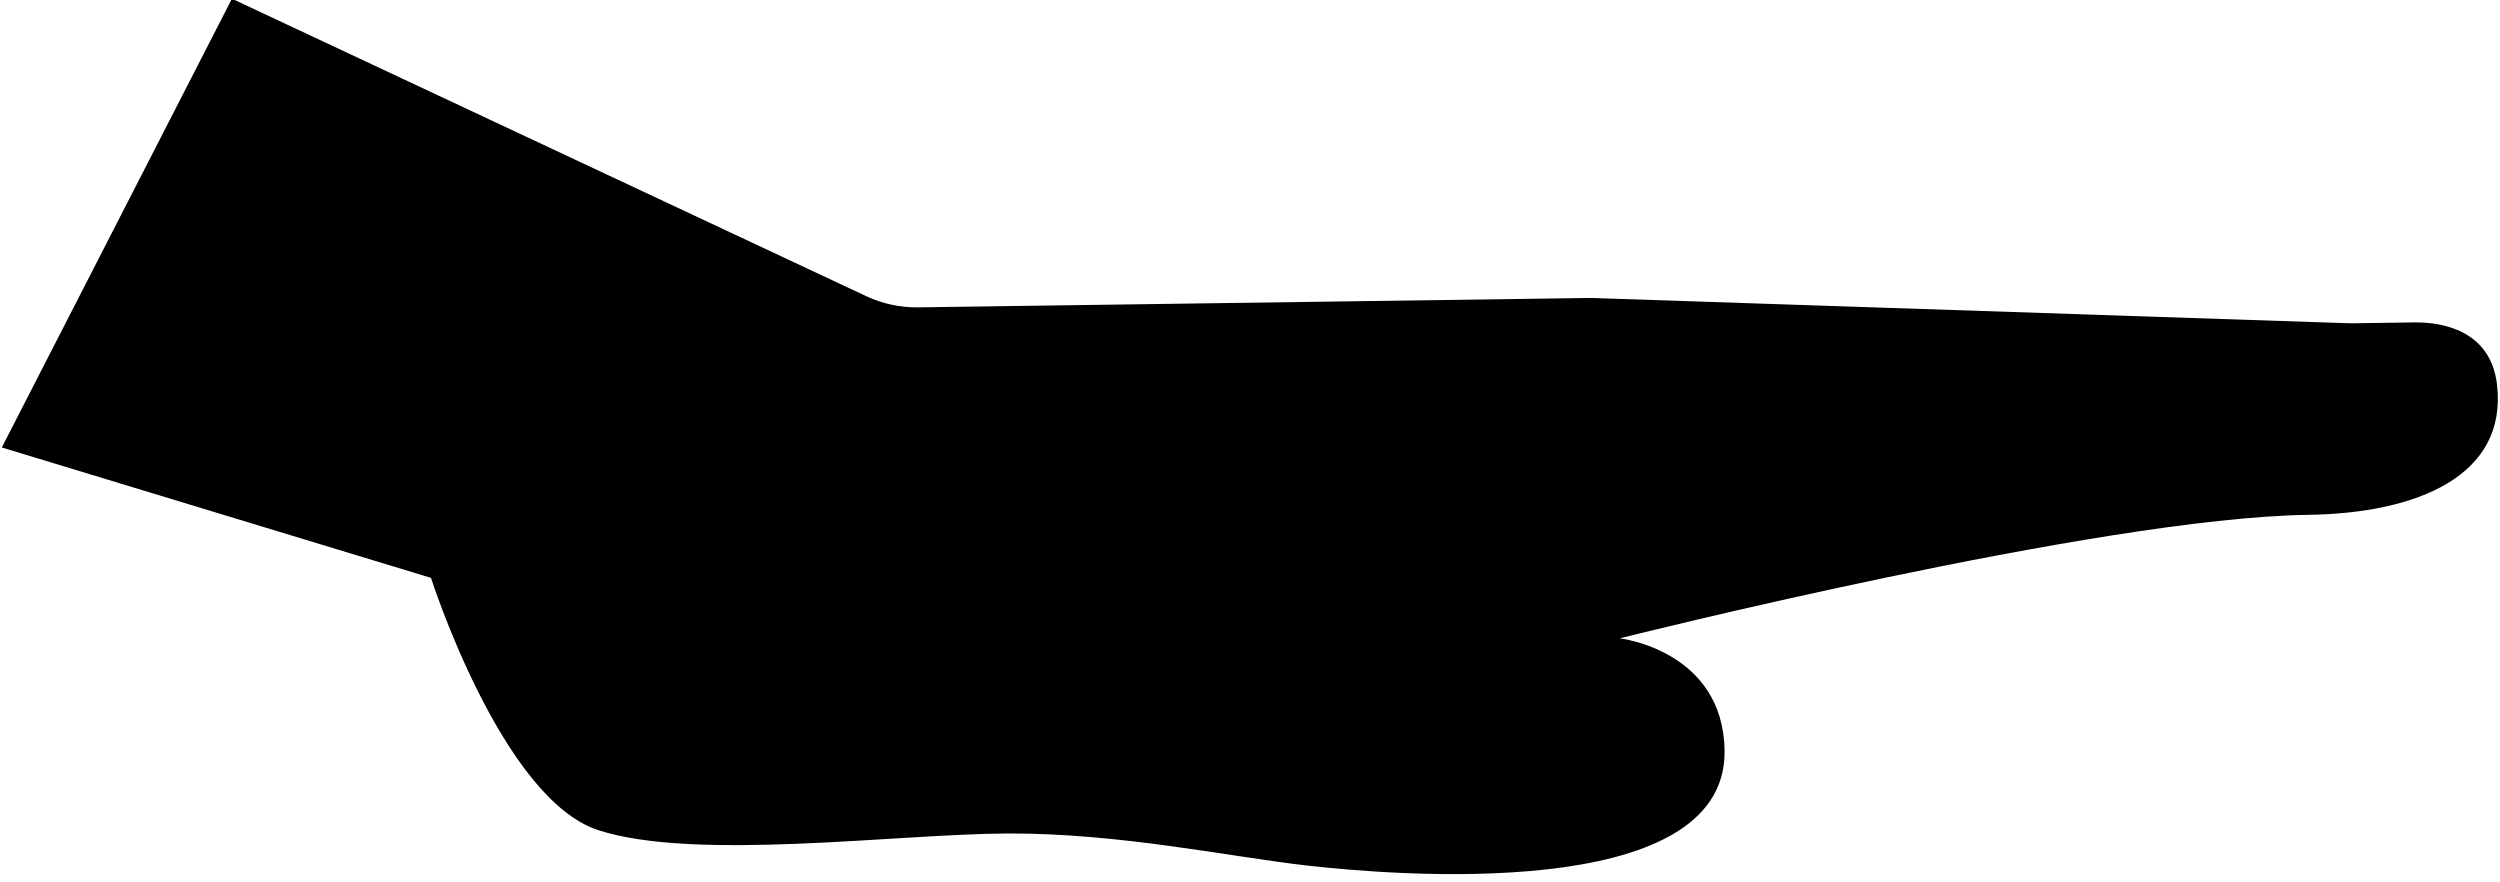 <?xml version="1.0" encoding="UTF-8" standalone="no"?>
<!DOCTYPE svg PUBLIC "-//W3C//DTD SVG 1.1//EN" "http://www.w3.org/Graphics/SVG/1.1/DTD/svg11.dtd">
<svg width="100%" height="100%" viewBox="0 0 275 97" version="1.1" xmlns="http://www.w3.org/2000/svg" xmlns:xlink="http://www.w3.org/1999/xlink" xml:space="preserve" xmlns:serif="http://www.serif.com/" style="fill-rule:evenodd;clip-rule:evenodd;stroke-linejoin:round;stroke-miterlimit:2;">
    <g transform="matrix(1,0,0,1,-2245.04,-959.647)">
        <g transform="matrix(1,-0.014,-0.014,-1,14.337,2047.3)">
            <path d="M2245,1007L2292,992C2292,992 2299.43,967.603 2310,964C2320.57,960.397 2342.72,963.116 2355,963C2367.28,962.884 2379.43,960.091 2388,959C2396.58,957.909 2434,954 2434,971C2434,982.045 2422.65,983.52 2422.65,983.52C2422.65,983.52 2475.52,996.04 2498.52,996.04C2510.57,996.04 2520.52,1000.04 2519.52,1010.04C2518.92,1016.09 2513.52,1017.04 2510.52,1017.04L2503.52,1017.04C2503.52,1017.04 2424.72,1020.78 2420.2,1020.99C2420.07,1021 2419.93,1021 2419.8,1021C2416,1021 2359.66,1021 2345.98,1021C2344.02,1021 2342.08,1021.45 2340.32,1022.3C2327.27,1028.65 2271,1056 2271,1056"/>
        </g>
    </g>
</svg>
